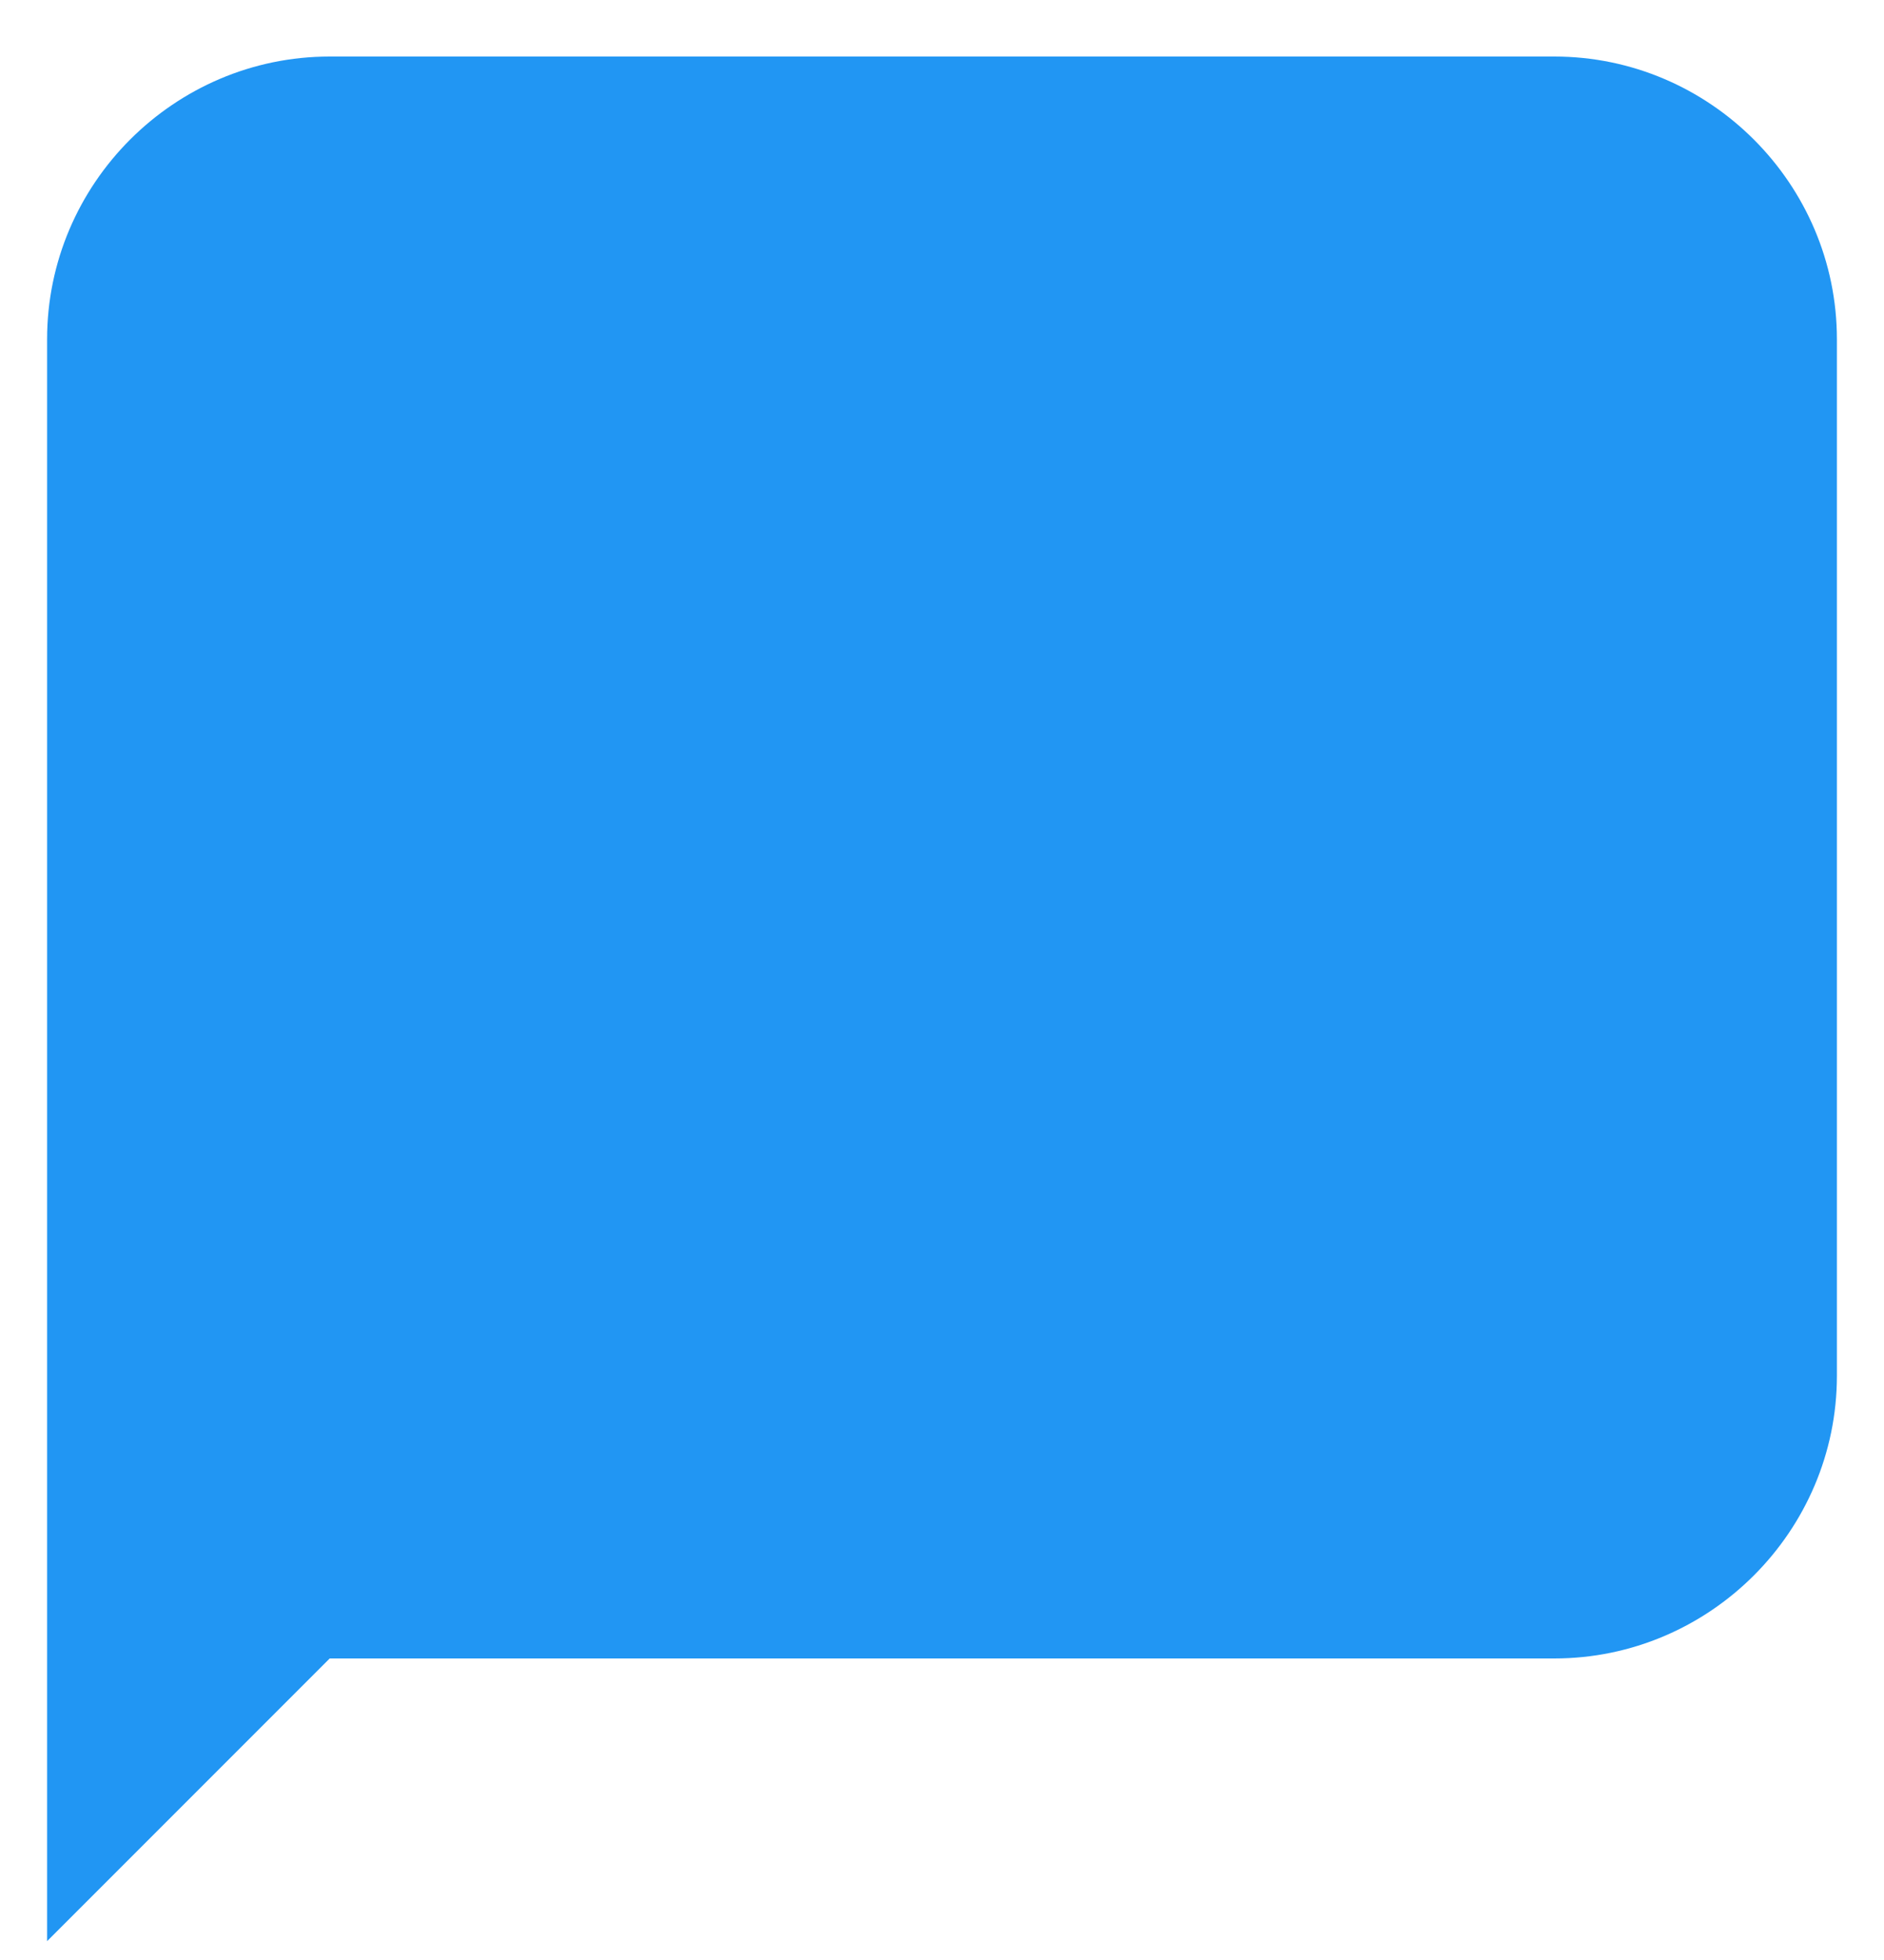 <svg width="25" height="26" viewBox="0 0 25 26" fill="none" xmlns="http://www.w3.org/2000/svg">
<path d="M20.625 22H4.375L0.625 25.75V4.5C0.625 2.438 2.312 0.75 4.375 0.75H20.625C22.688 0.75 24.375 2.438 24.375 4.5V18.25C24.375 20.312 22.688 22 20.625 22Z" fill="#2196F3"/>
</svg>
